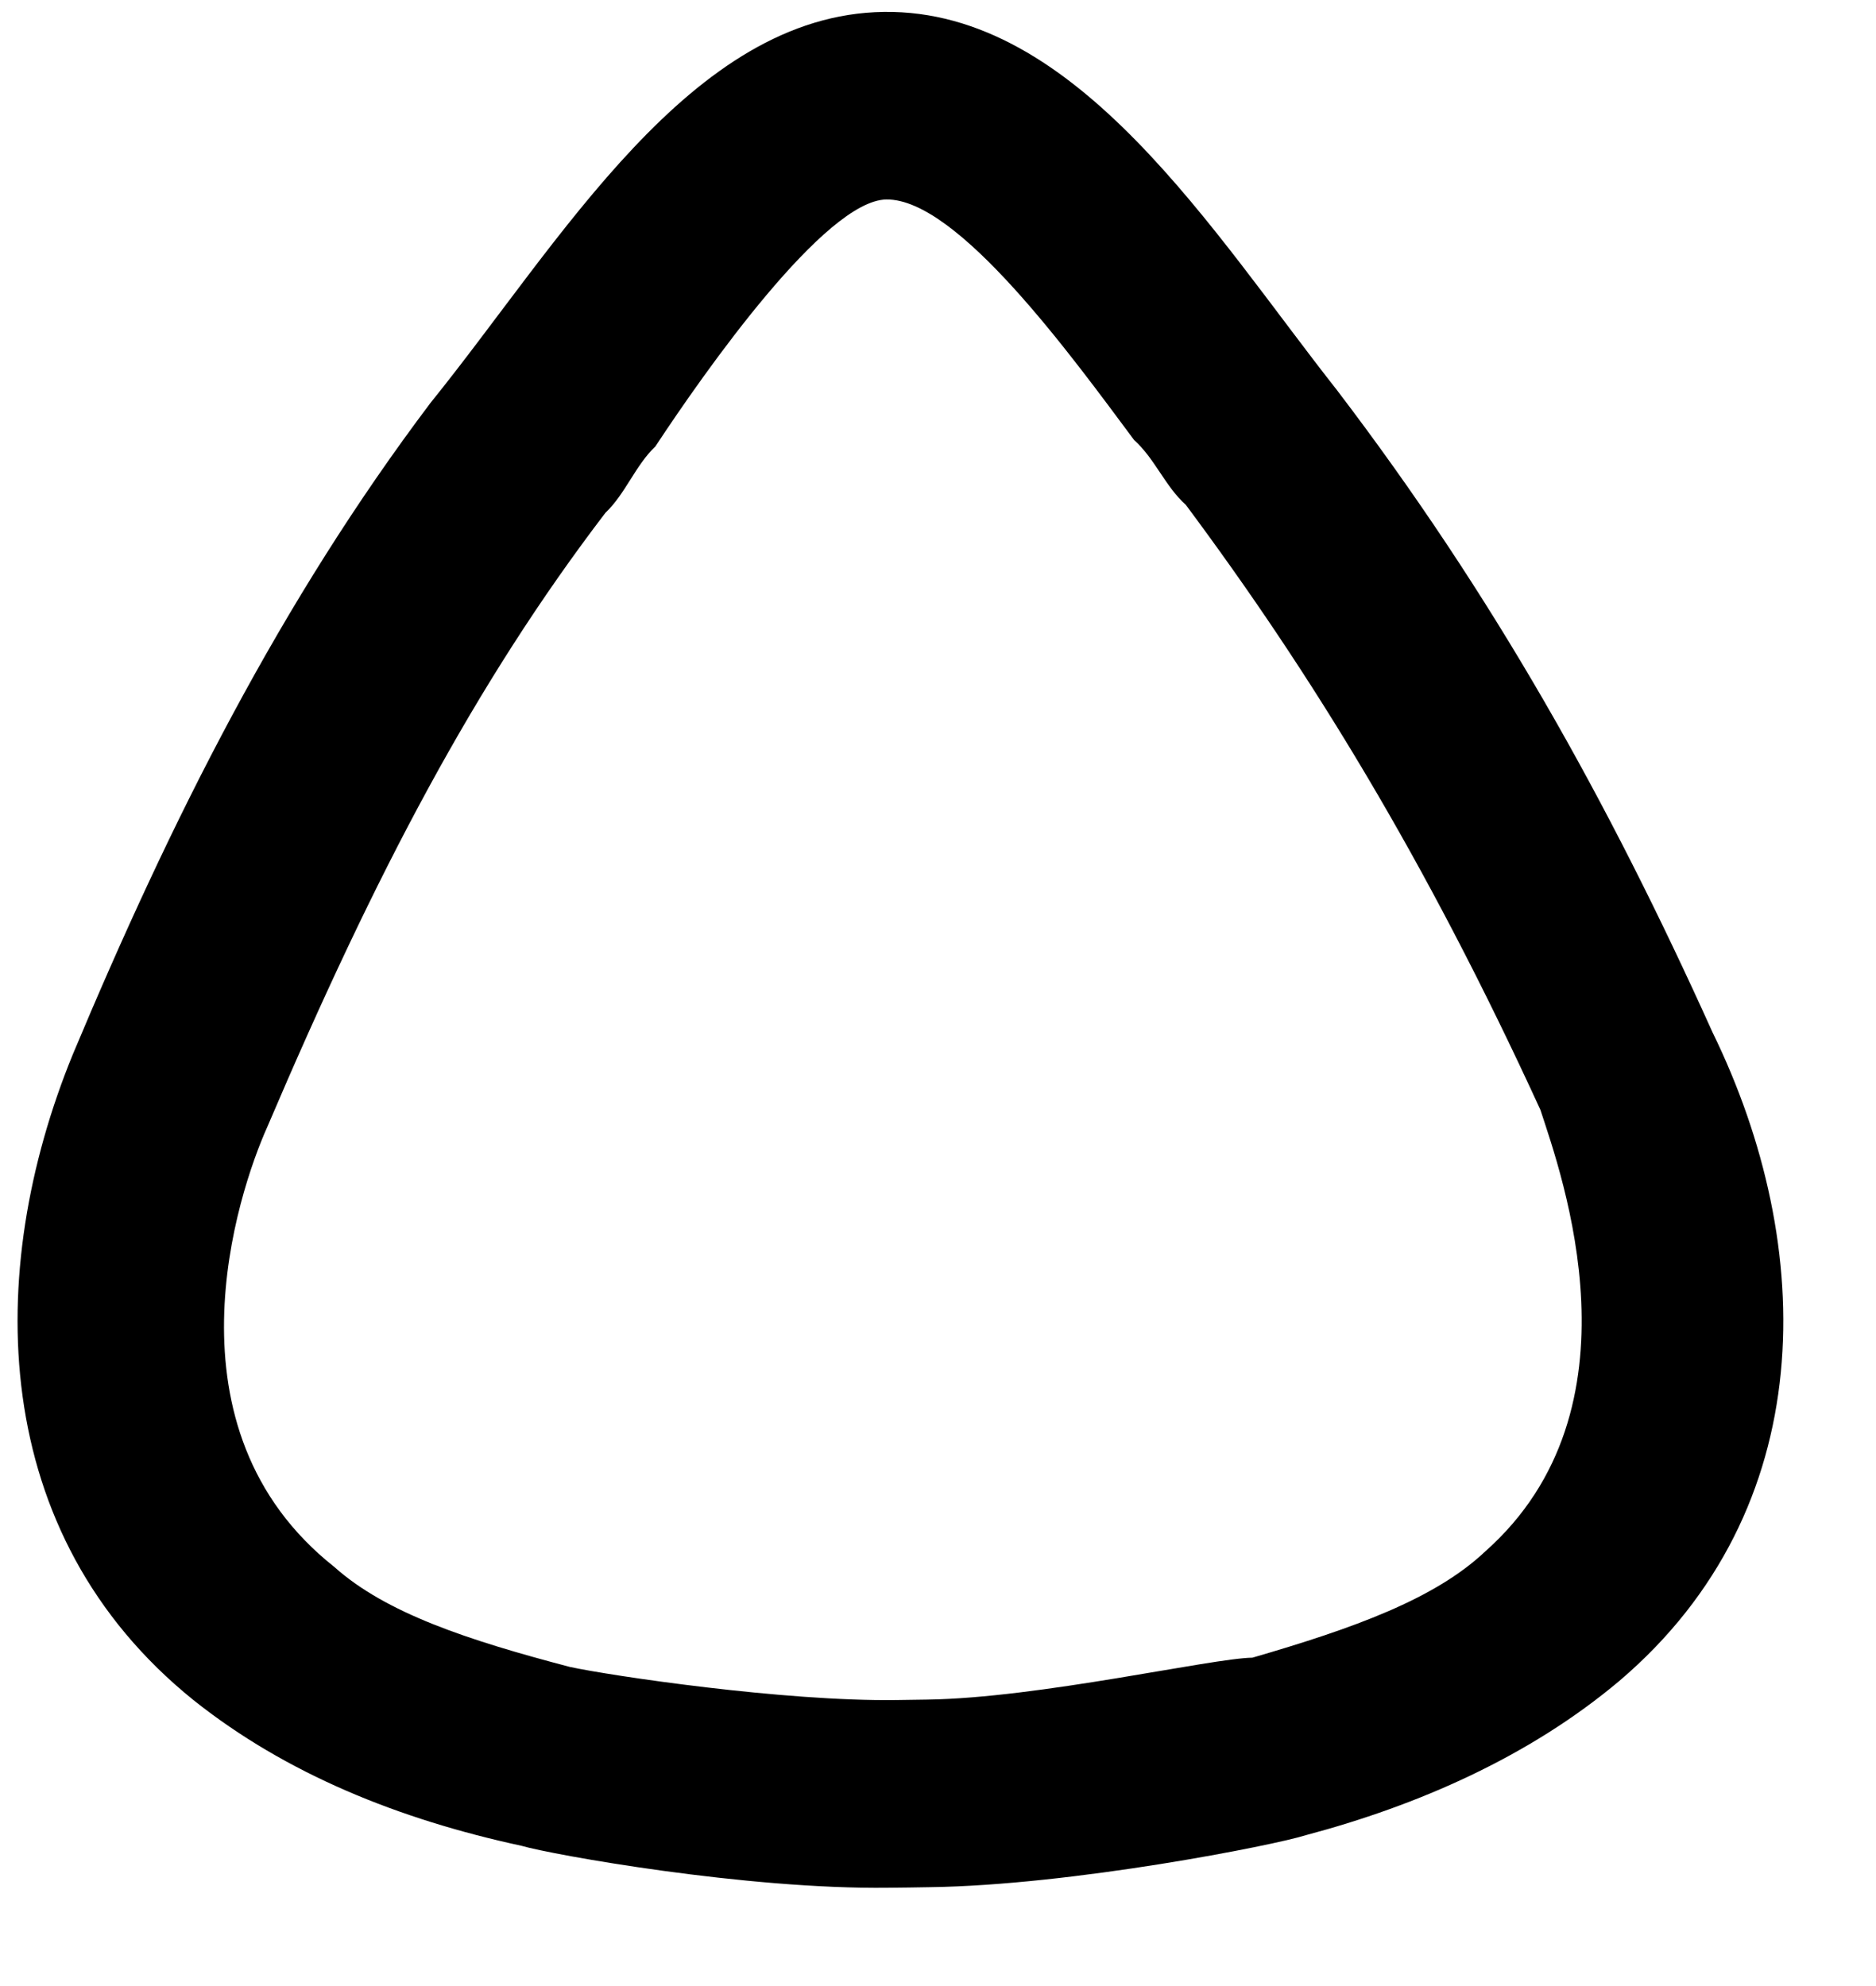<svg width="17" height="18" viewBox="0 0 17 18" fill="none" xmlns="http://www.w3.org/2000/svg">
<path d="M1.754 15.409C2.594 16.078 3.615 16.489 4.726 16.729C5.004 16.81 6.762 17.126 8.054 17.109L8.239 17.107L8.423 17.104C9.715 17.087 11.556 16.722 11.832 16.633C12.844 16.364 13.854 15.925 14.675 15.234C16.5 13.68 16.468 11.3 15.519 9.357C14.567 7.245 13.527 5.389 12.117 3.538C10.99 2.108 9.762 0.084 8.009 0.108C6.255 0.132 5.083 2.188 3.903 3.649C2.543 5.452 1.554 7.421 0.659 9.558C-0.145 11.524 -0.113 13.904 1.754 15.409ZM2.422 10.214C3.406 7.906 4.306 6.194 5.486 4.648C5.668 4.475 5.757 4.219 5.939 4.046C6.391 3.36 7.478 1.815 8.032 1.808C8.678 1.799 9.713 3.23 10.277 3.988C10.464 4.155 10.559 4.409 10.746 4.576C11.874 6.091 12.913 7.777 13.959 10.059C14.152 10.651 14.919 12.766 13.459 14.061C13.003 14.492 12.268 14.757 11.349 15.024C10.98 15.029 9.415 15.39 8.4 15.404L8.123 15.408C7.108 15.422 5.536 15.188 5.165 15.108C4.239 14.865 3.497 14.62 3.03 14.202C1.444 12.948 2.153 10.813 2.422 10.214Z" fill="black"/>
</svg>
